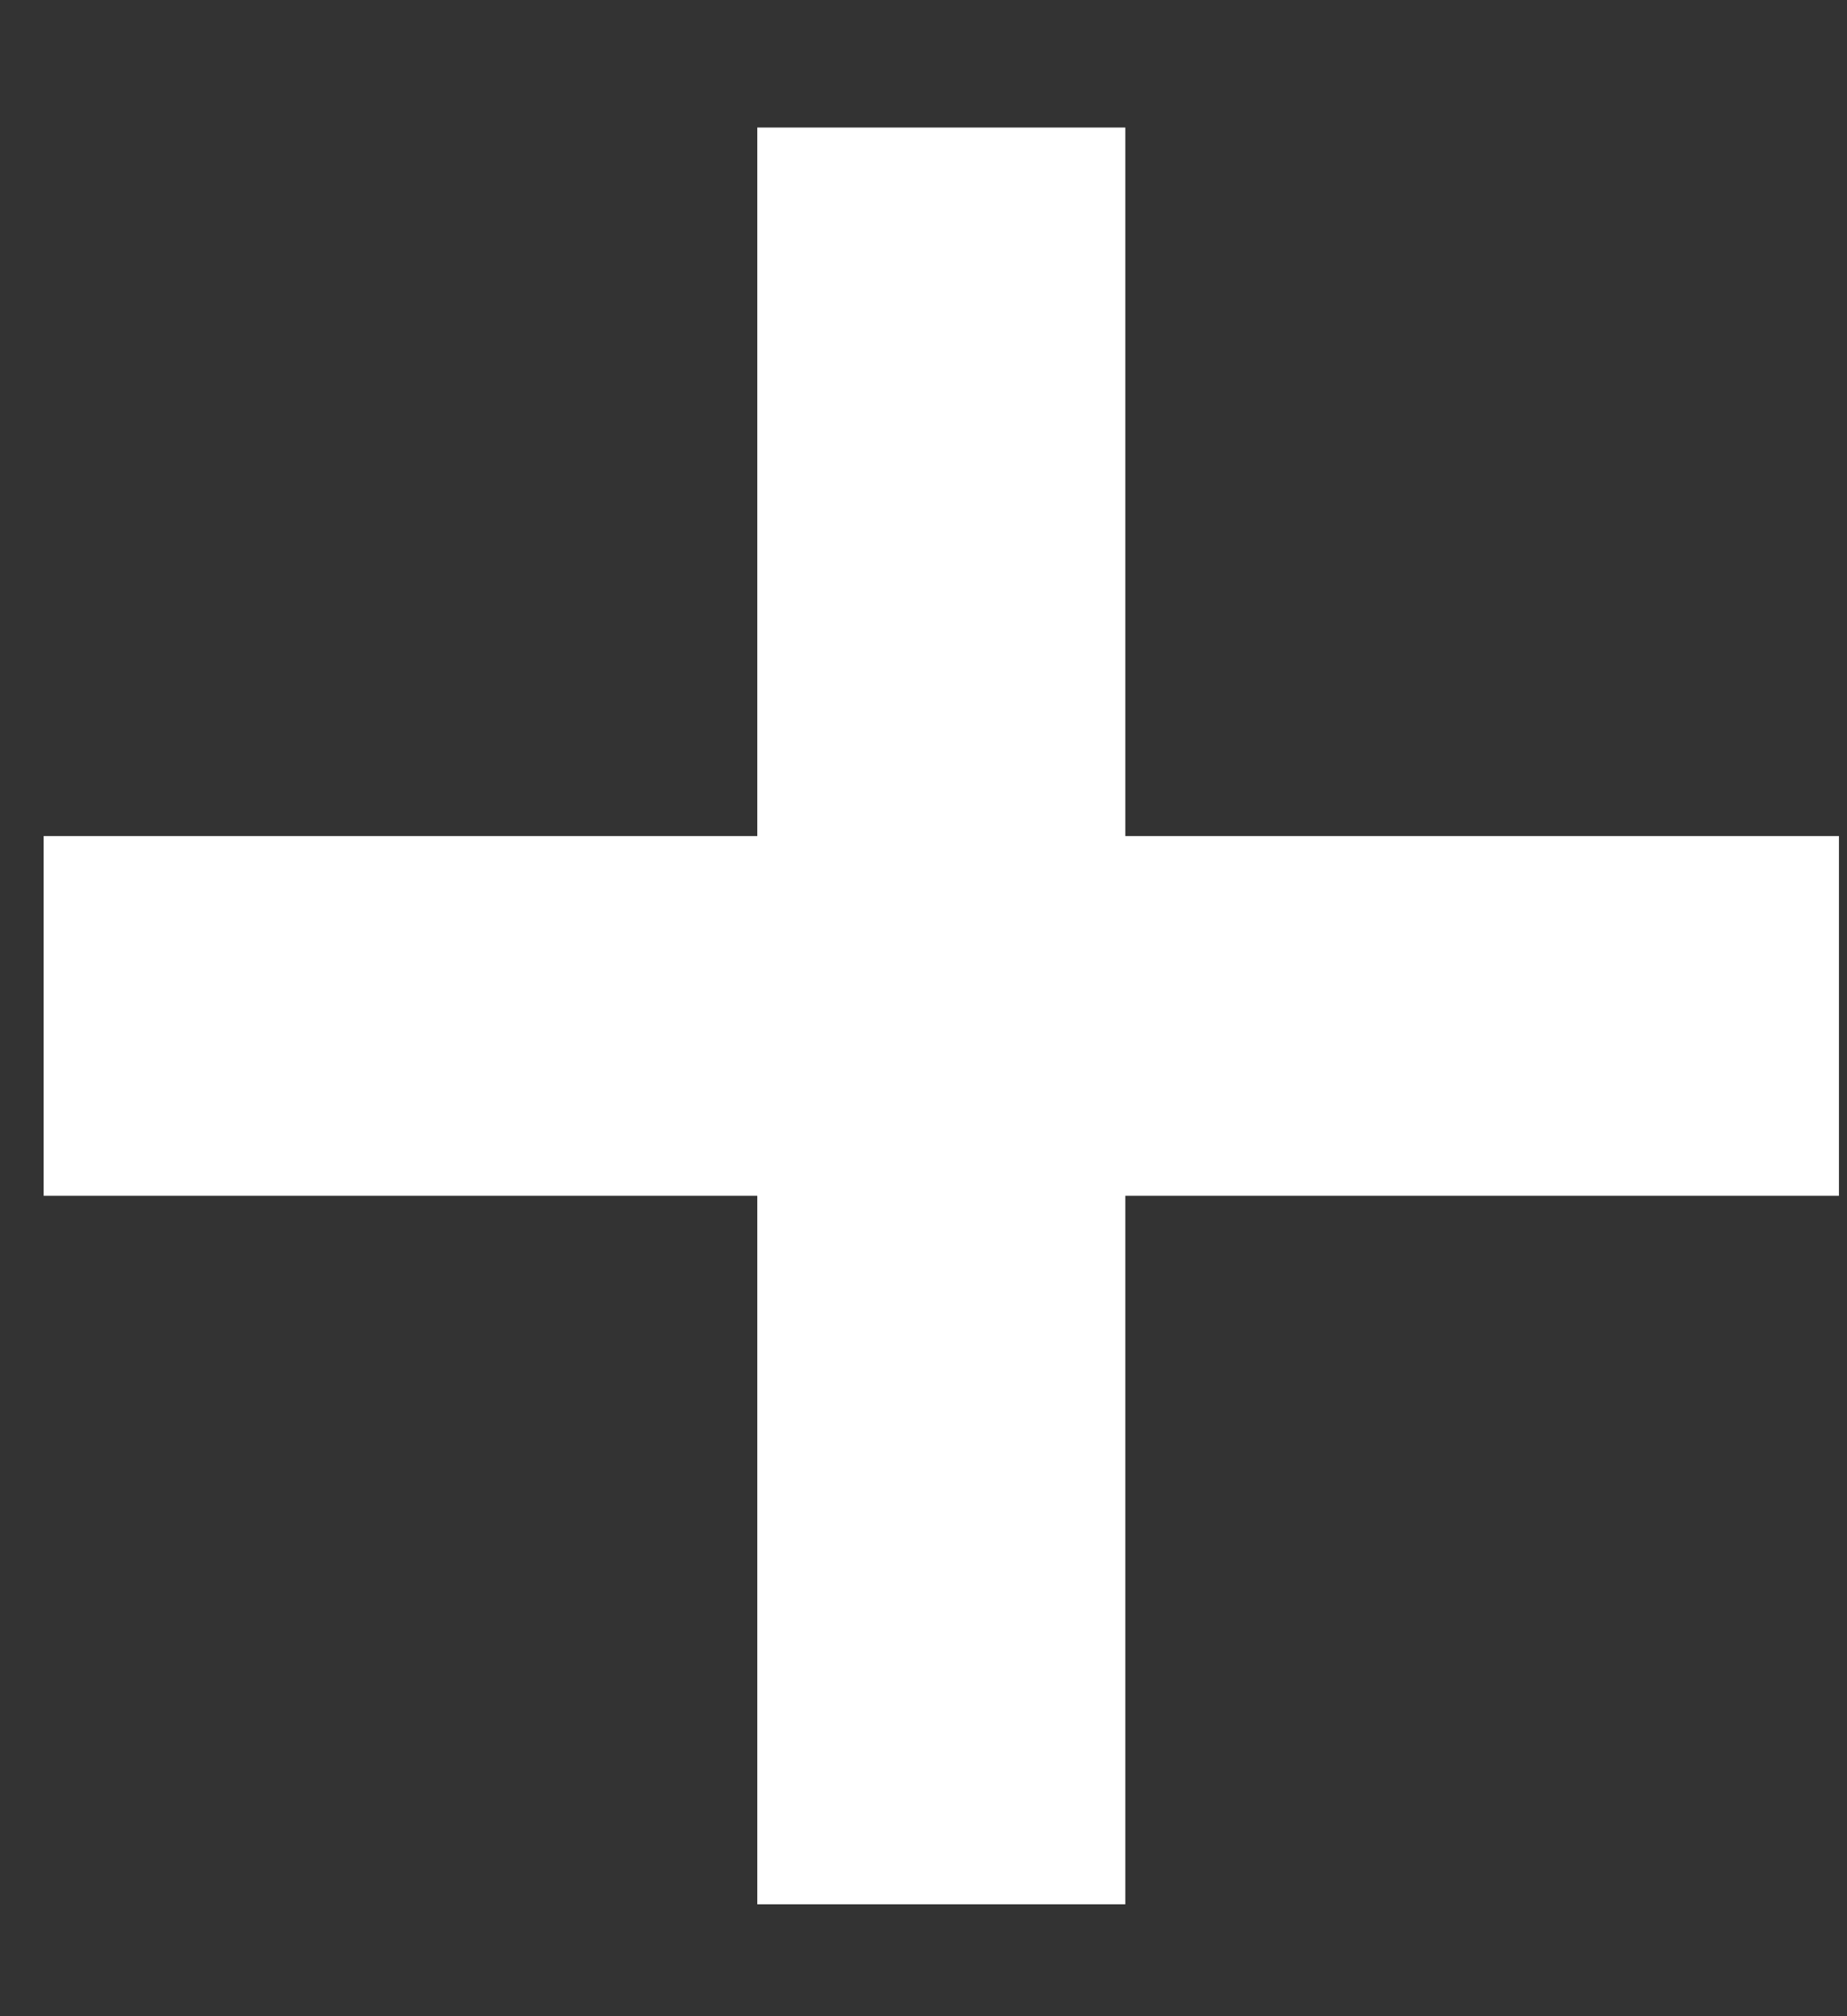 <svg width="11" height="12" viewBox="0 0 11 12" fill="none" xmlns="http://www.w3.org/2000/svg">
<rect x="0" y="0" width="11" height="12" fill="#333333" stroke="none"/>
<path d="M10.952 7.117H6.702V11.334H4.51V7.117H0.26V4.976H4.51V0.759H6.702V4.976H10.952V7.117Z" fill="white"/>
</svg>
